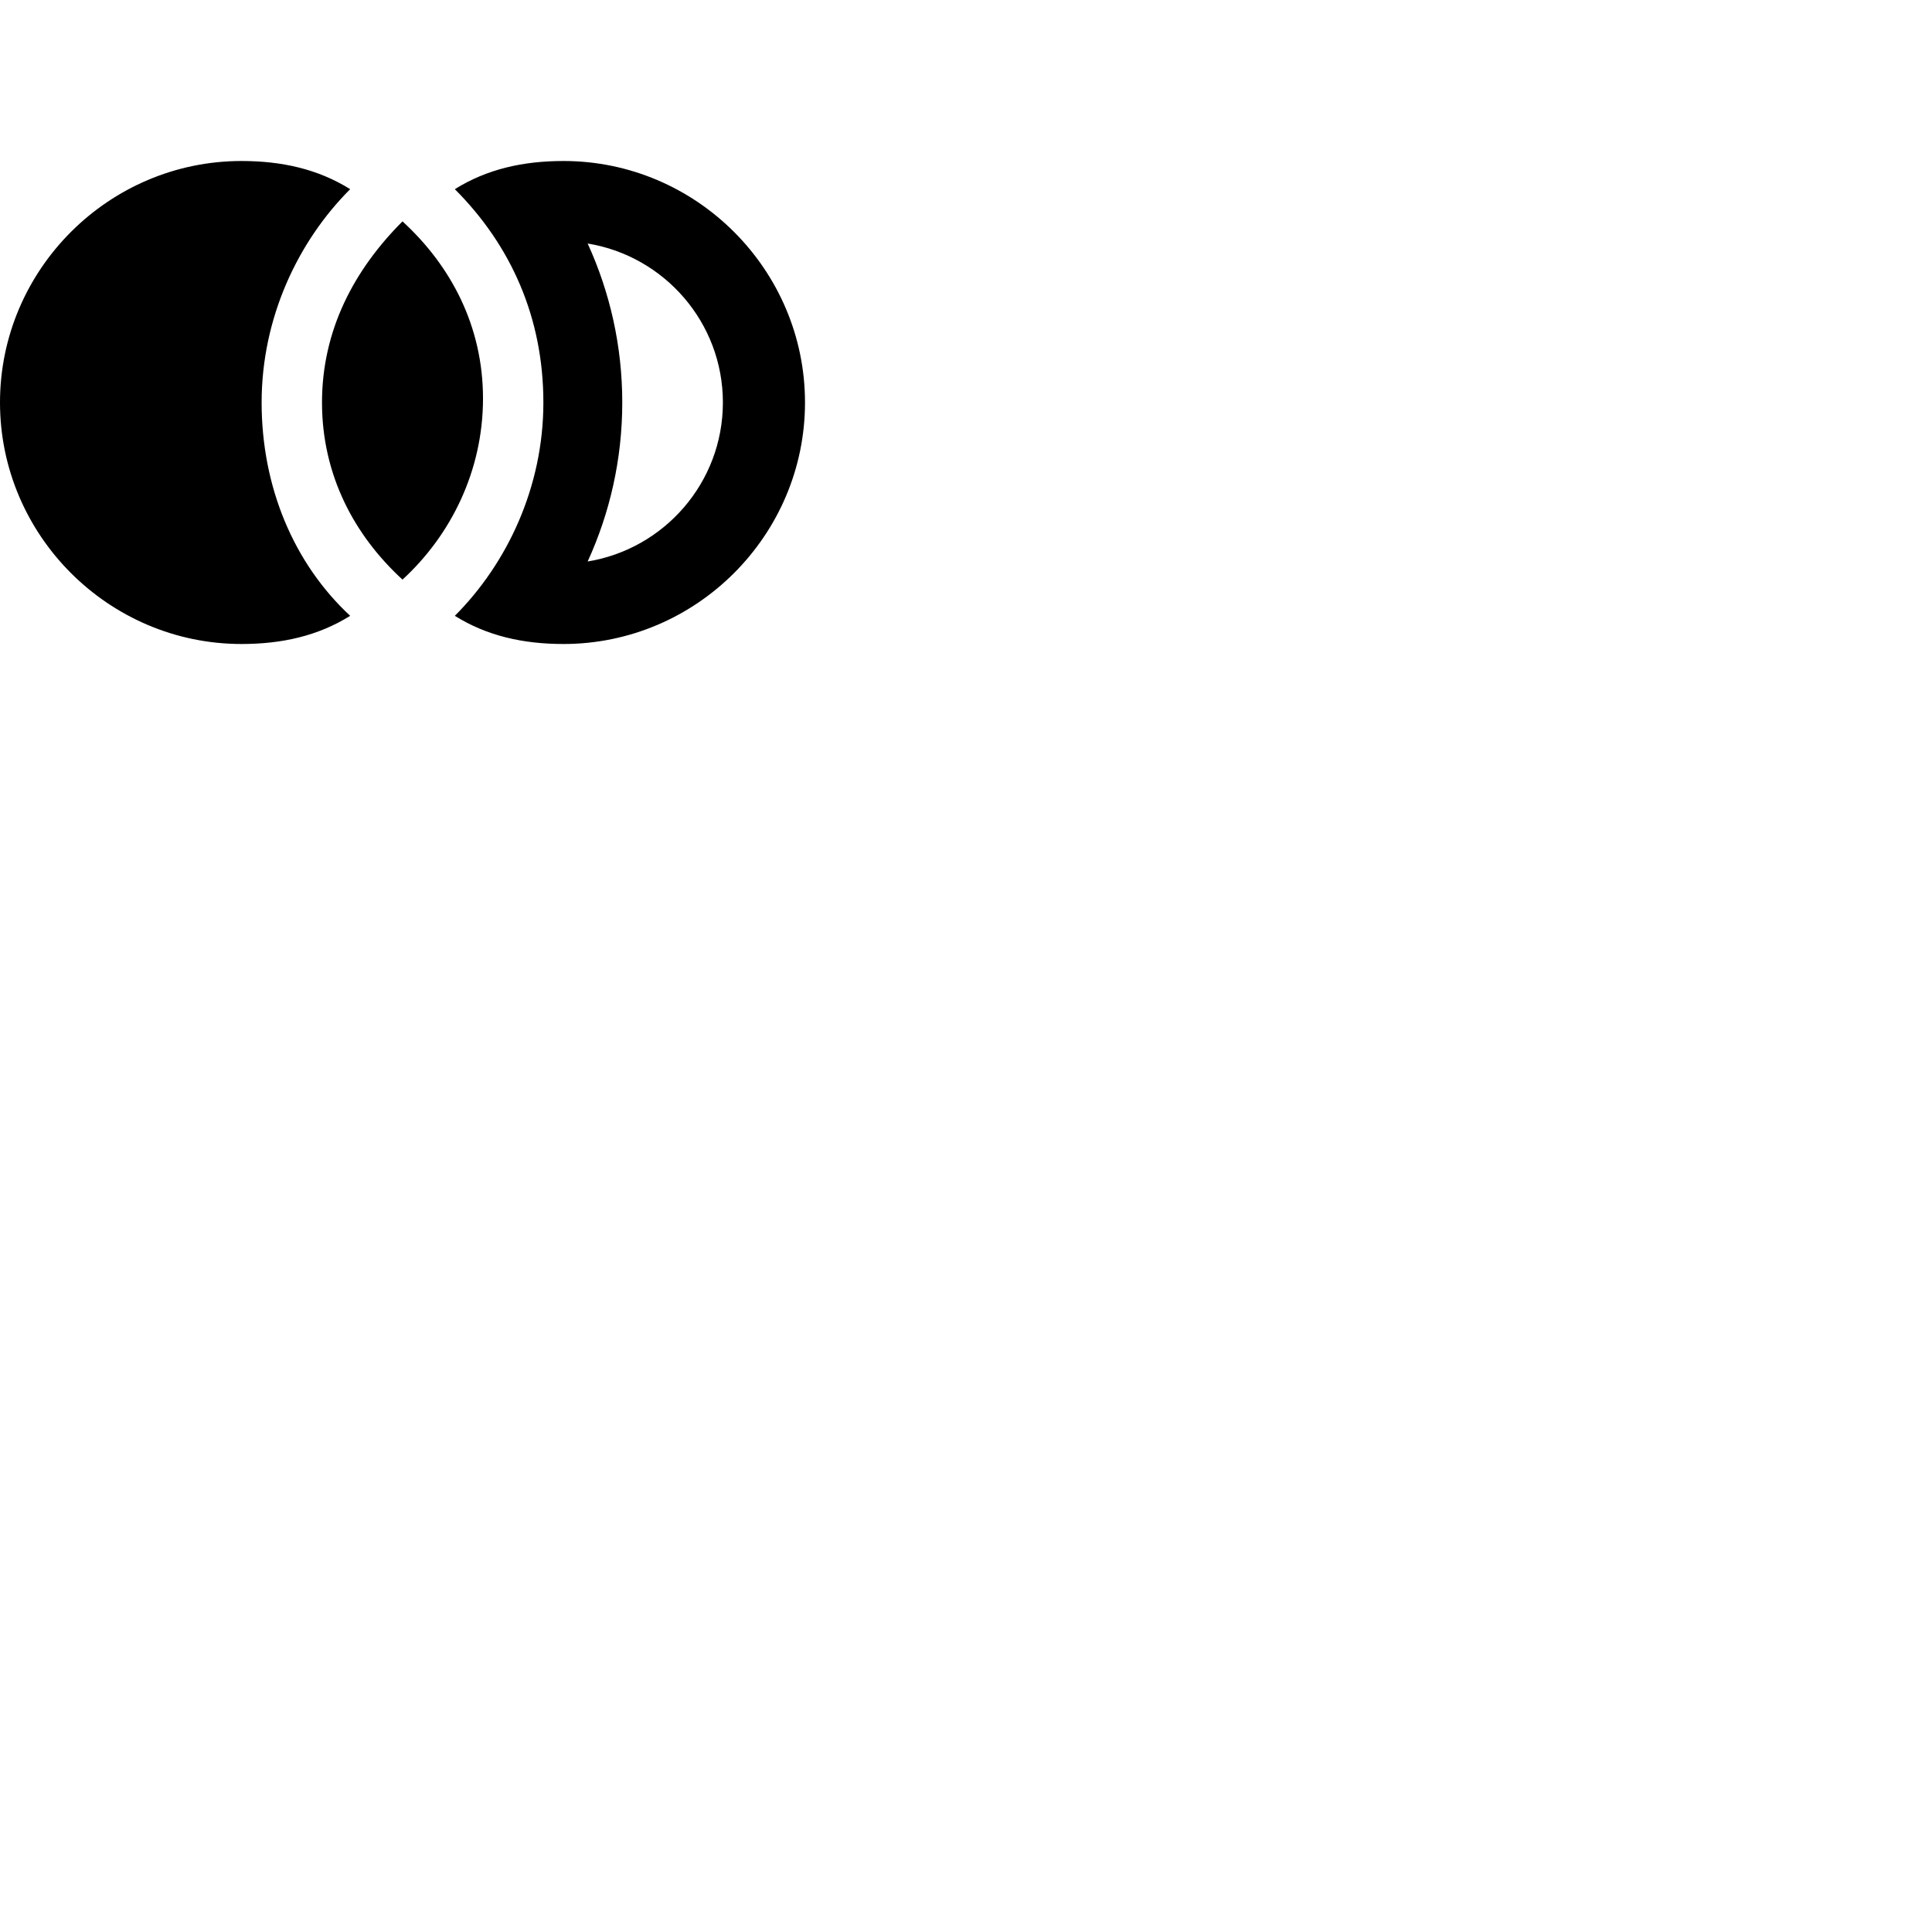 <svg width="24" height="24" viewBox="0 0 48 48" fill="none" xmlns="http://www.w3.org/2000/svg"><path d="M8.7 4.7C7.4 6 6.5 7.9 6.5 10s.8 4 2.2 5.3c-.8.5-1.7.7-2.7.7-3.3 0-6-2.7-6-6s2.7-6 6-6c1 0 1.9.2 2.7.7zM14 4c3.3 0 6 2.7 6 6s-2.7 6-6 6c-1 0-1.9-.2-2.7-.7 1.3-1.3 2.2-3.2 2.2-5.3s-.8-3.9-2.2-5.3C12.1 4.2 13 4 14 4zm.6 2.05c.55 1.2.86 2.54.86 3.95s-.31 2.75-.86 3.95c1.9-.31 3.36-1.96 3.36-3.95S16.5 6.36 14.6 6.05zM10 5.5C8.8 6.7 8 8.2 8 10s.8 3.3 2 4.4c1.2-1.1 2-2.7 2-4.5s-.8-3.3-2-4.4z" fill="currentColor"/></svg>